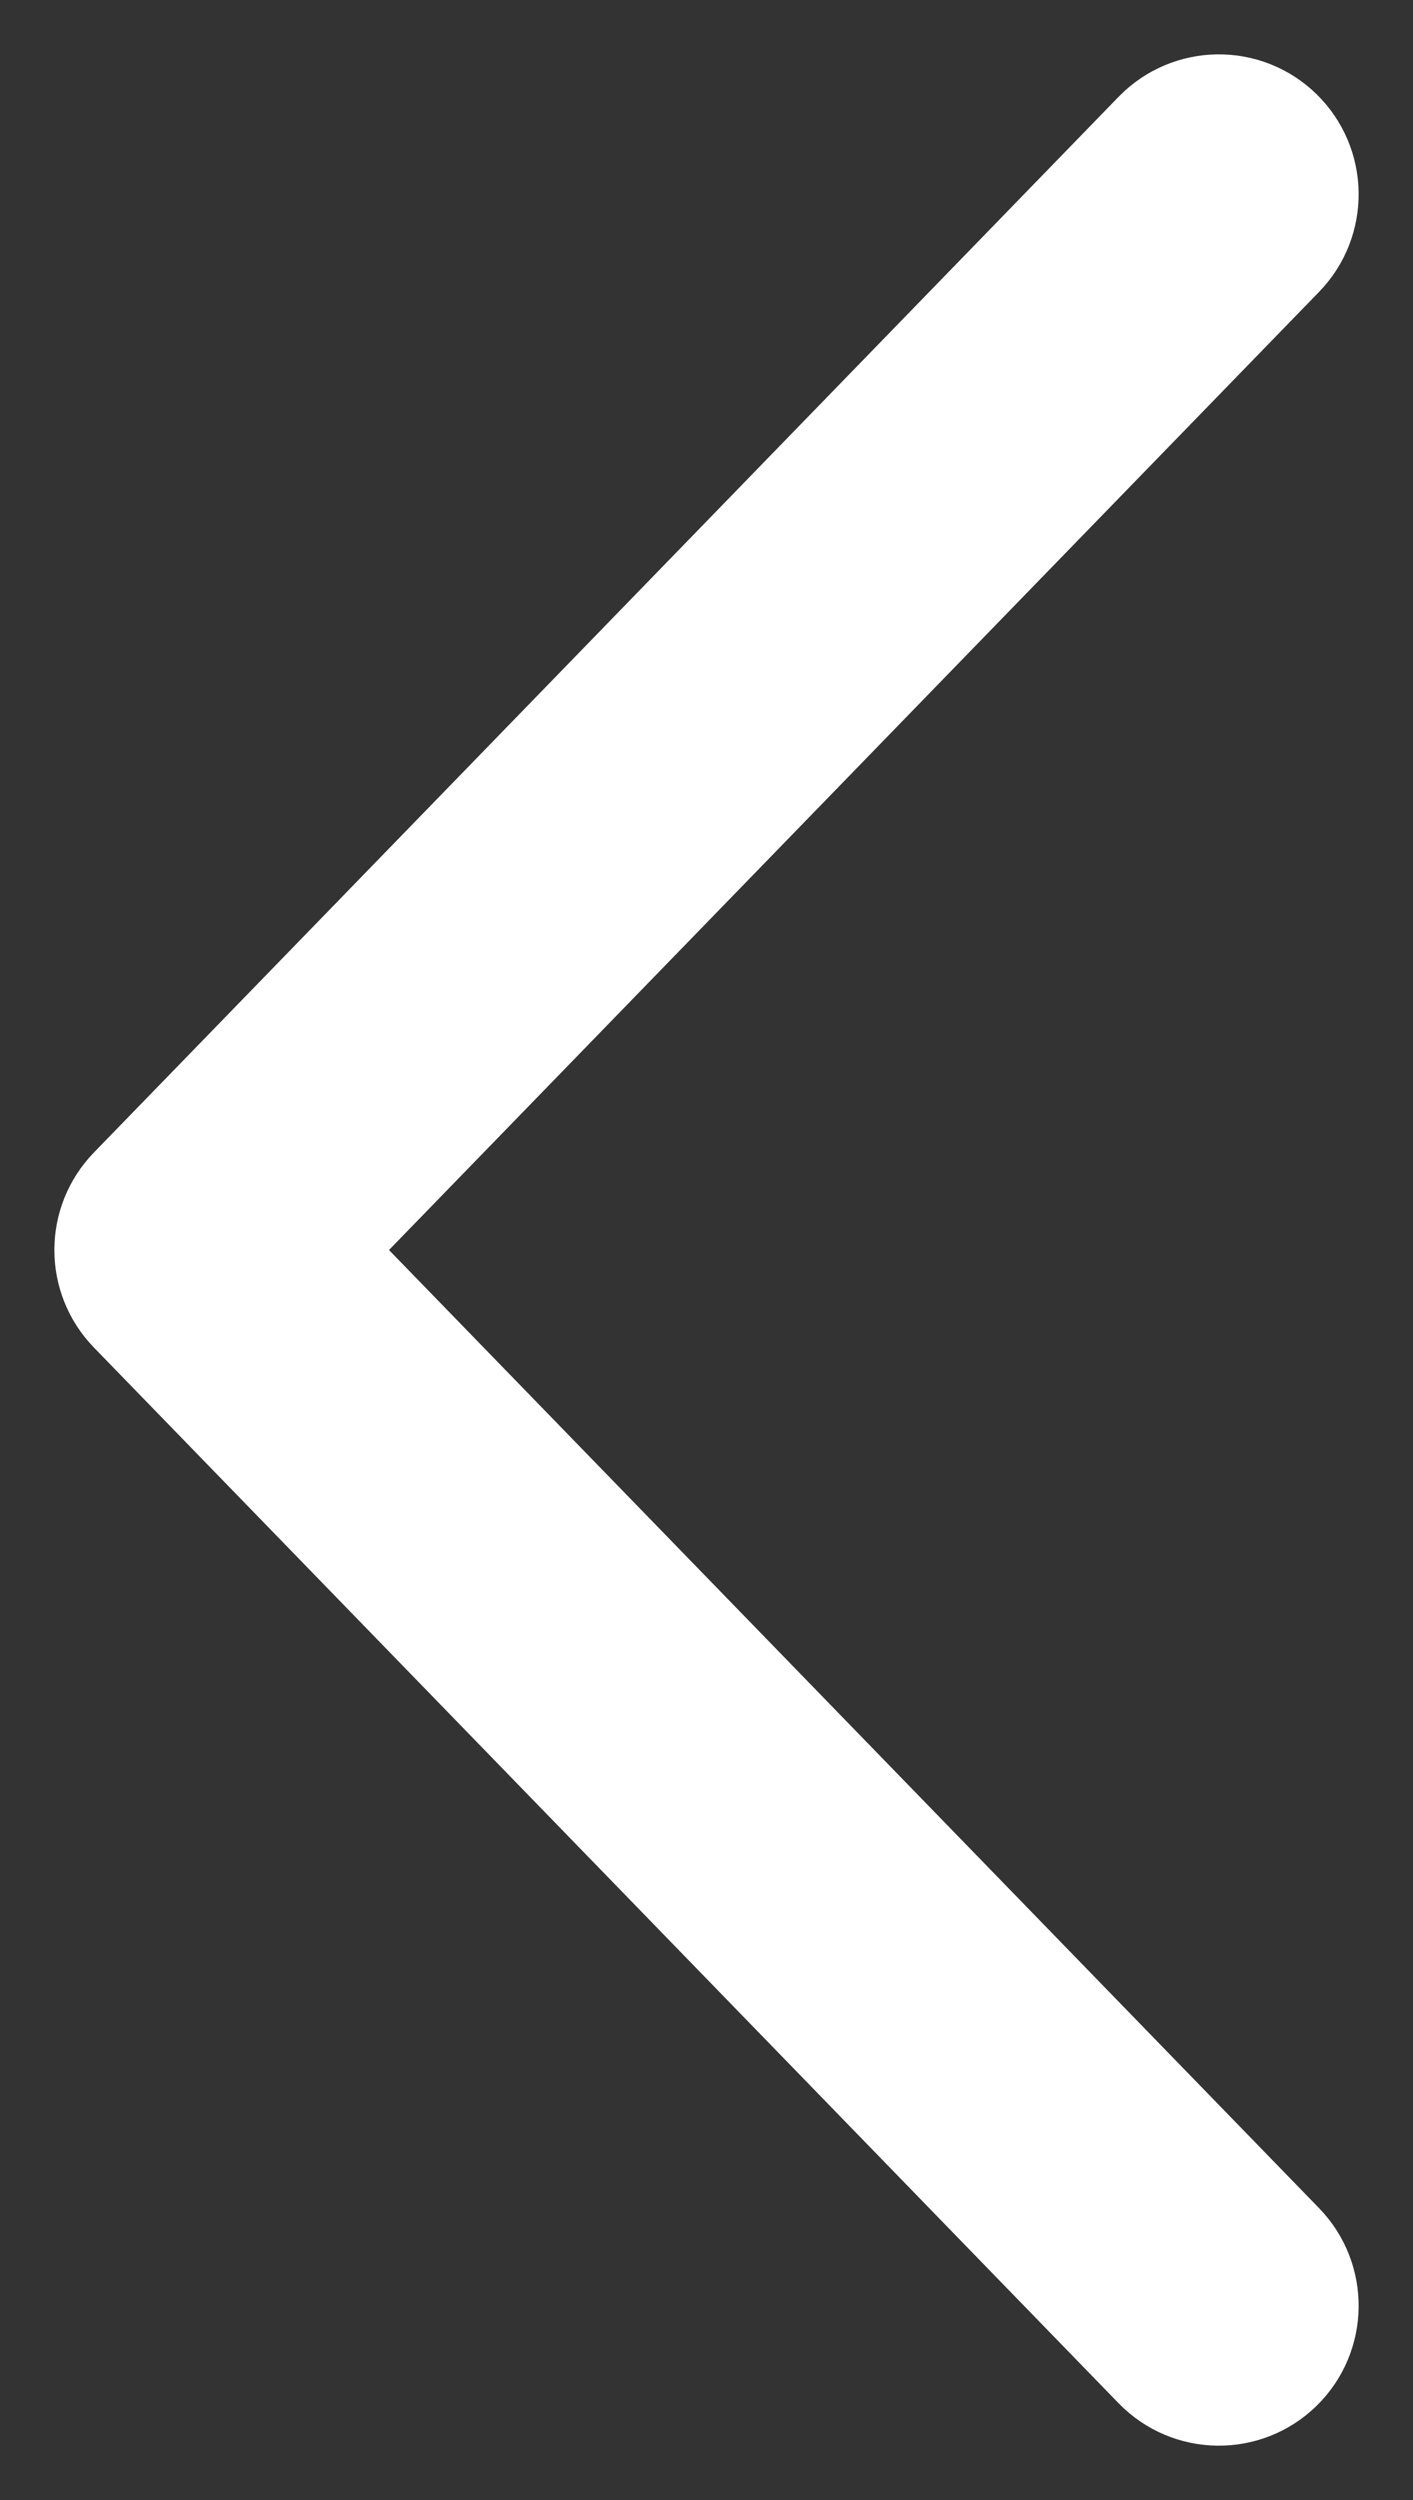 <svg width="13" height="23" viewBox="0 0 13 23" fill="none" xmlns="http://www.w3.org/2000/svg">
<rect x="0" y="0" width="13" height="23" fill="#333333" stroke="none"/>
<path d="M2.882 11.5L11.777 20.663C12.08 20.975 12.073 21.474 11.762 21.777C11.451 22.08 10.954 22.073 10.651 21.762L1.223 12.049C0.926 11.743 0.926 11.257 1.223 10.951L10.651 1.238C10.954 0.927 11.451 0.92 11.762 1.223C12.073 1.526 12.08 2.025 11.777 2.337L2.882 11.5Z" fill="white" stroke="white"/>
</svg>
